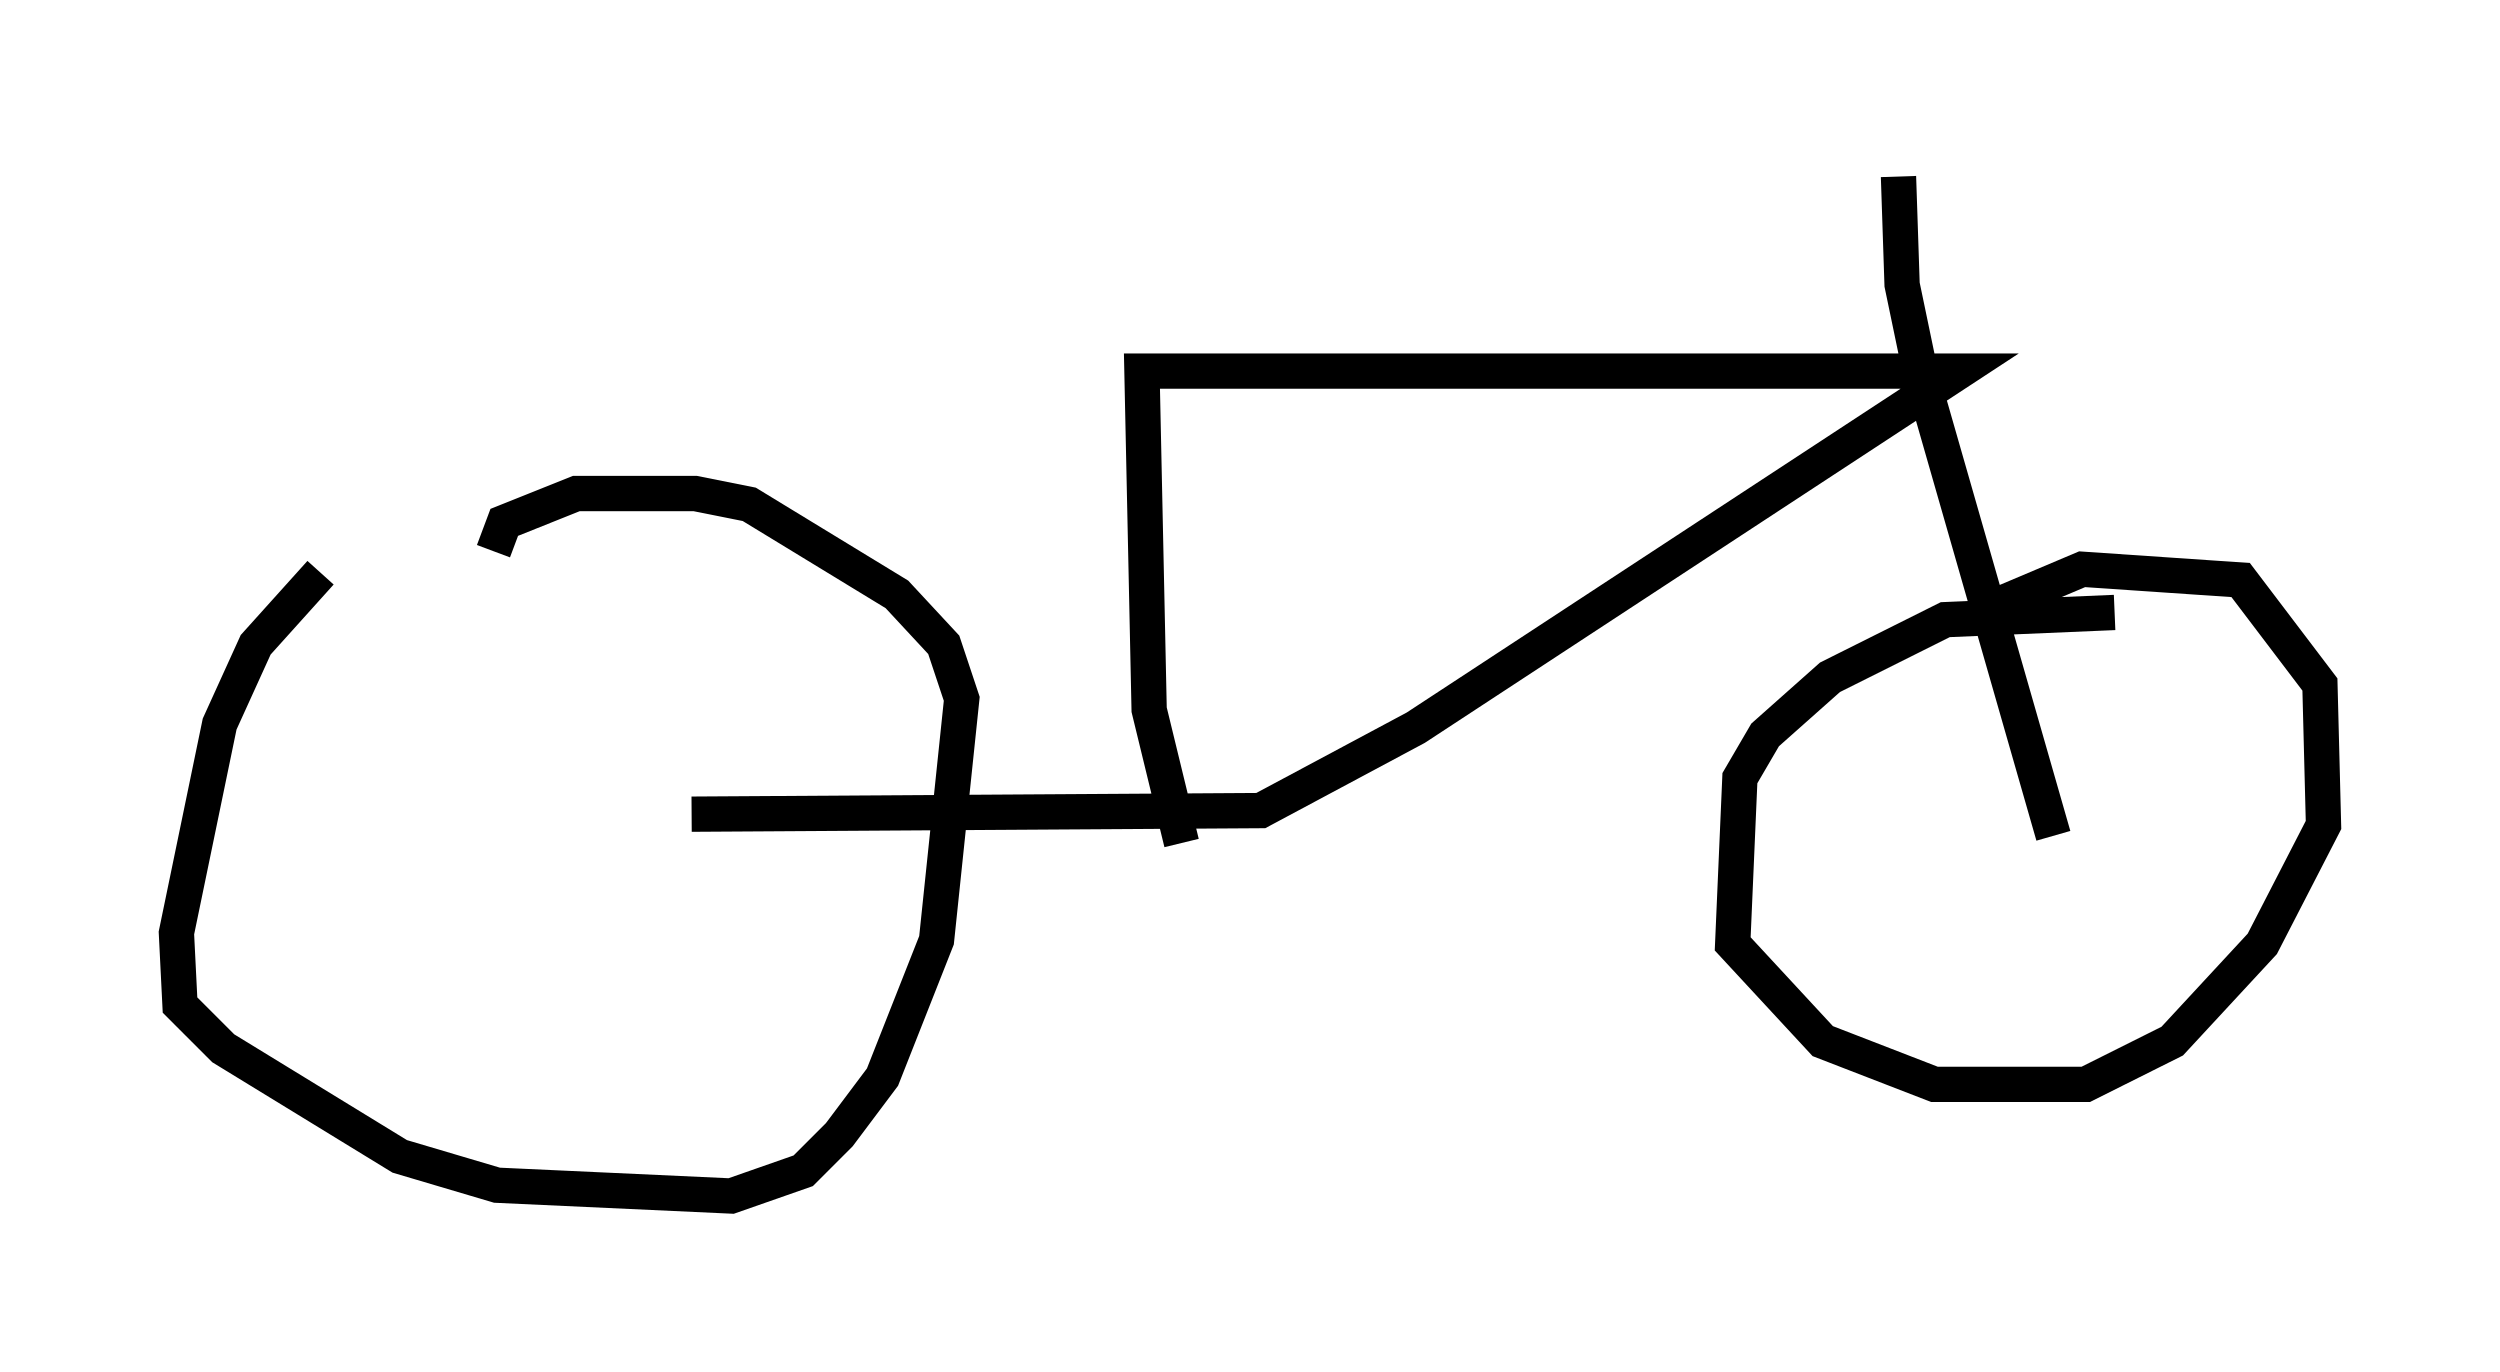 <?xml version="1.0" encoding="utf-8" ?>
<svg baseProfile="full" height="38.89" version="1.1" width="70.842" xmlns="http://www.w3.org/2000/svg" xmlns:ev="http://www.w3.org/2001/xml-events" xmlns:xlink="http://www.w3.org/1999/xlink"><defs /><rect fill="white" height="38.89" width="70.842" x="0" y="0" /><path d="M16.433, 16.025 m-7.35, 0.204 l-1.838, 2.042 -1.021, 2.246 l-1.225, 5.921 0.102, 2.042 l1.225, 1.225 5.002, 3.063 l2.756, 0.817 6.635, 0.306 l2.042, -0.715 1.021, -1.021 l1.225, -1.633 1.531, -3.879 l0.715, -6.84 -0.51, -1.531 l-1.327, -1.429 -4.185, -2.552 l-1.531, -0.306 -3.369, 0.0 l-2.042, 0.817 -0.306, 0.817 m5.615, 7.452 l16.129, -0.102 4.39, -2.348 l15.415, -10.106 -23.173, 0.0 l0.204, 9.596 0.919, 3.777 m20.315, -18.886 l0.102, 3.063 0.51, 2.45 l3.777, 13.169 m1.735, -6.329 l-4.798, 0.204 -3.267, 1.633 l-1.838, 1.633 -0.715, 1.225 l-0.204, 4.696 2.552, 2.756 l3.165, 1.225 4.288, 0.0 l2.45, -1.225 2.552, -2.756 l1.735, -3.369 -0.102, -3.981 l-2.246, -2.96 -4.492, -0.306 l-2.654, 1.123 " fill="none" stroke="black" stroke-width="1" /></svg>